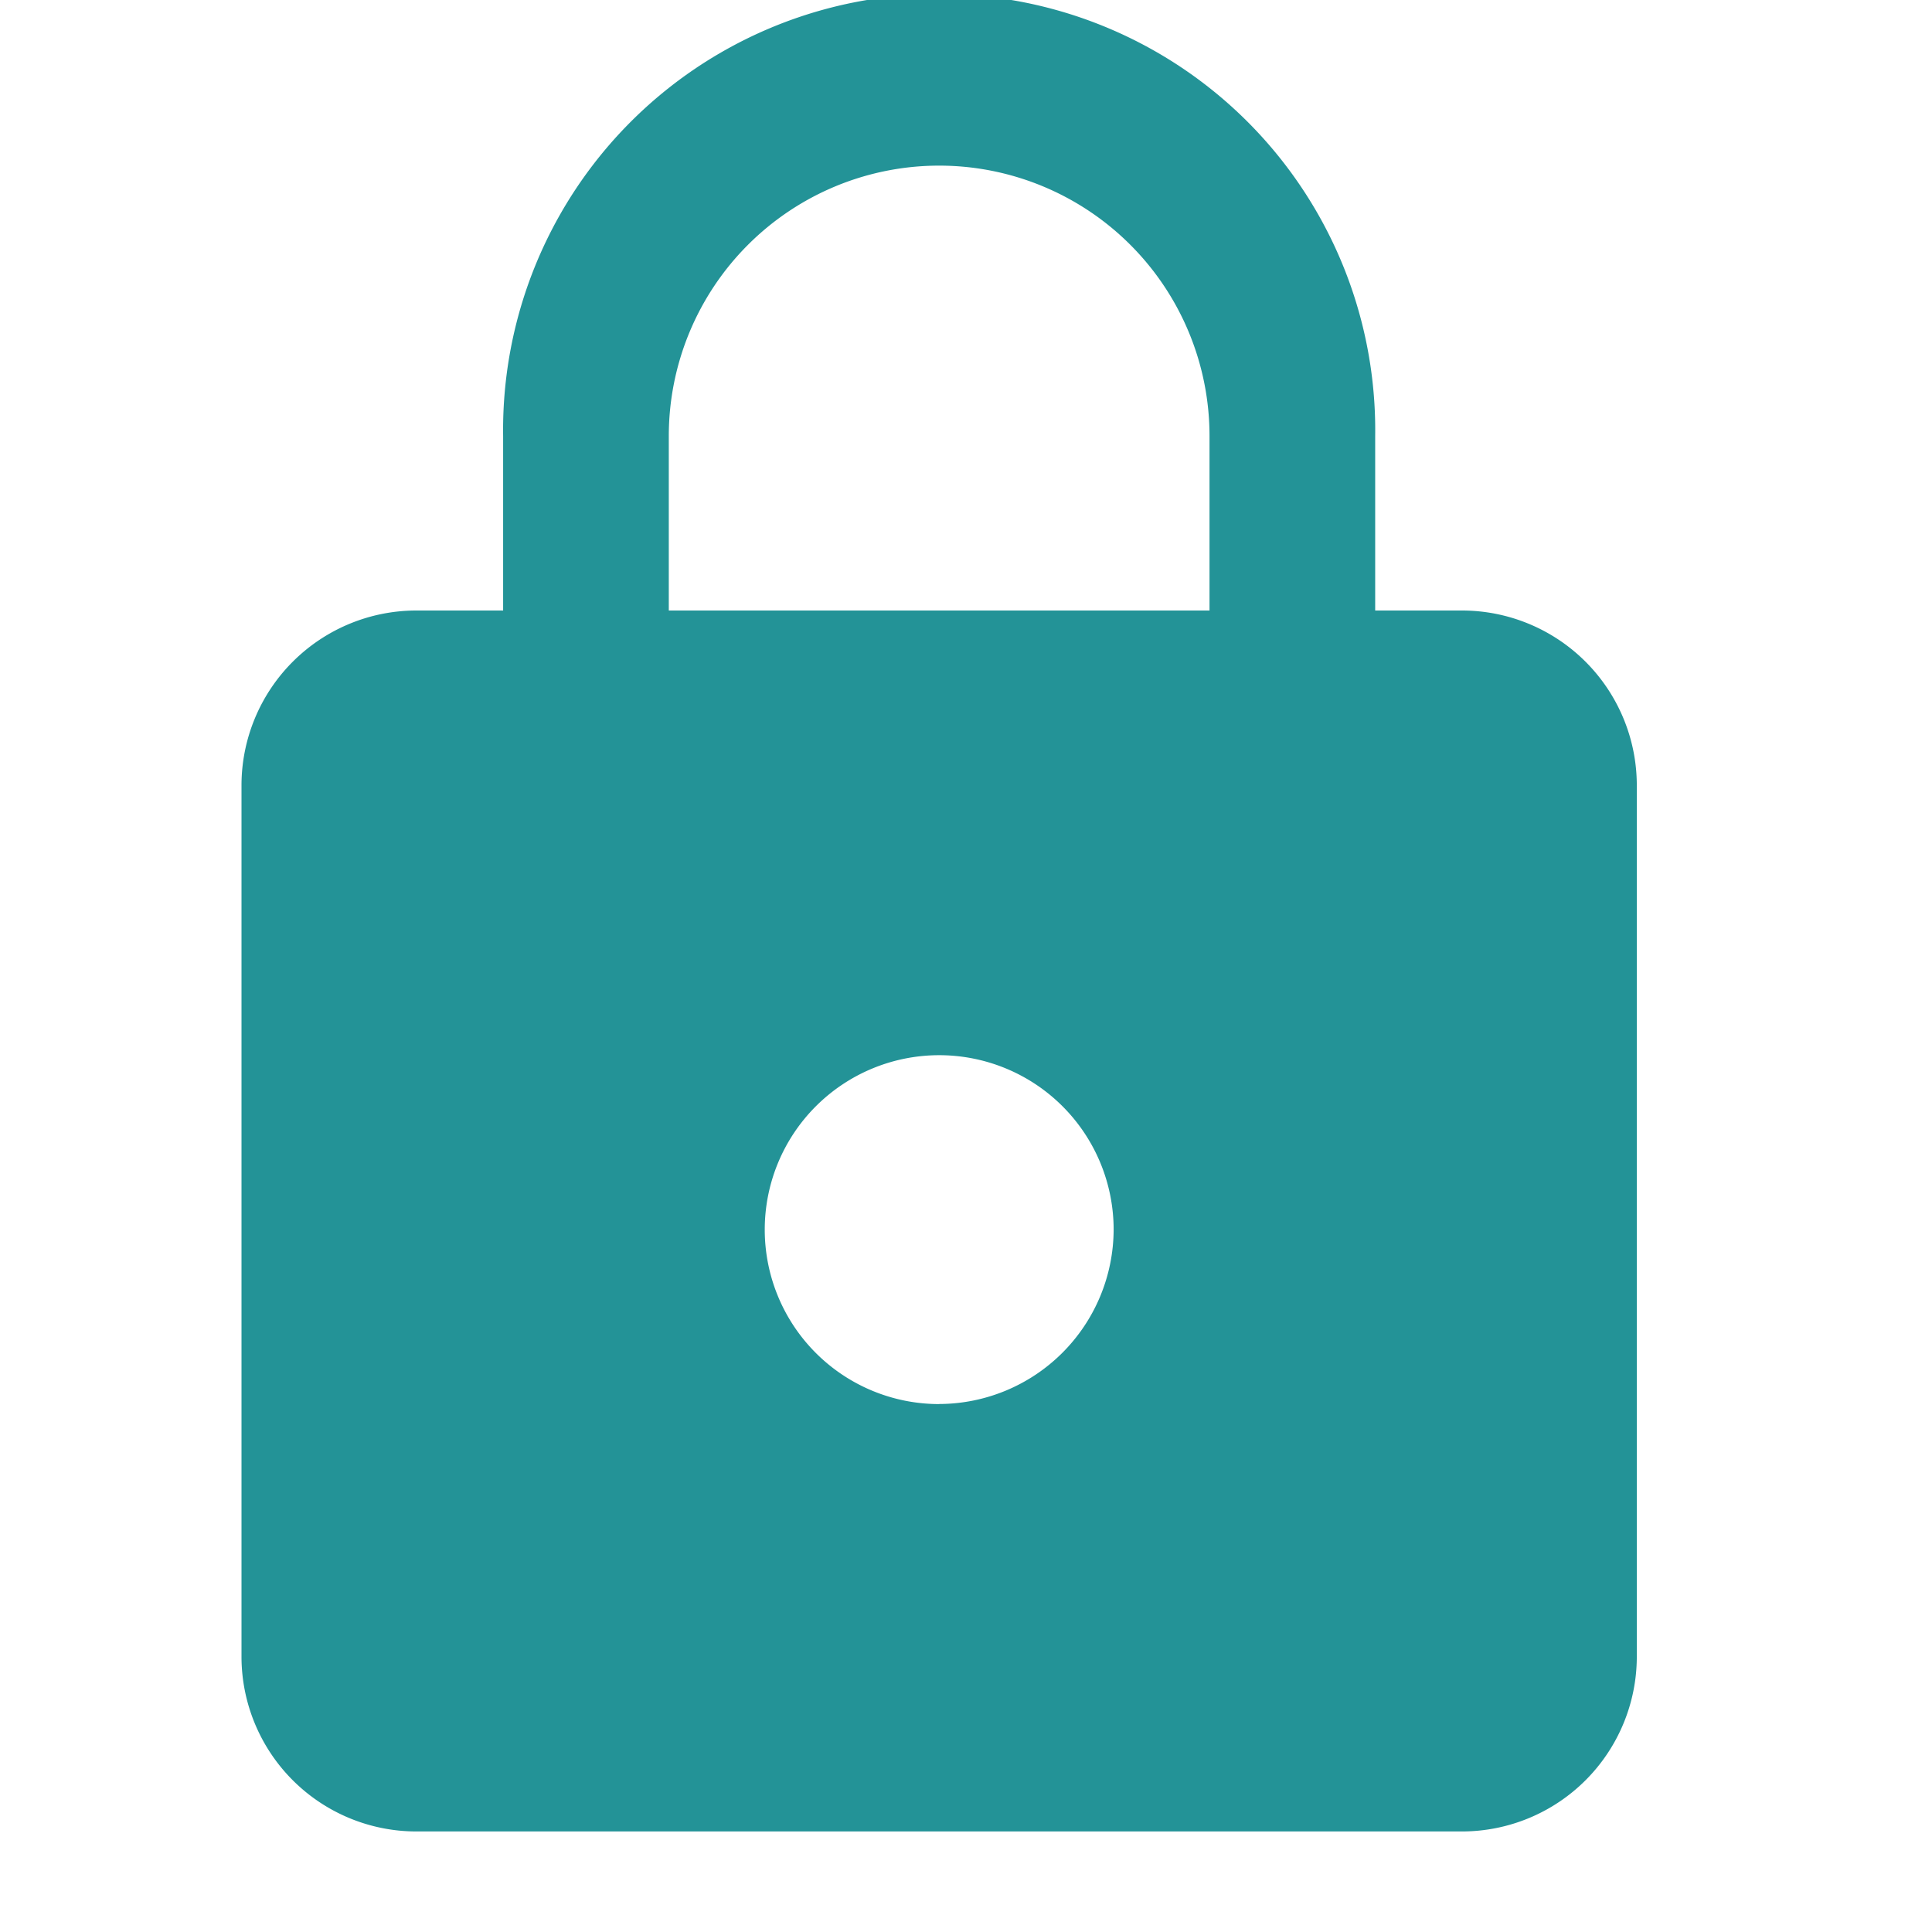 <svg id="password_icon" xmlns="http://www.w3.org/2000/svg" width="24" height="24" viewBox="0 0 24 24">
  <rect id="Rectangle_1789" data-name="Rectangle 1789" width="24" height="24" fill="none"/>
  <path id="Icon_ionic-md-lock" data-name="Icon ionic-md-lock" d="M20.417,10.1H19.333V7.932a5.417,5.417,0,1,0-10.833,0V10.1H7.417A2.173,2.173,0,0,0,5.25,12.266V23.1a2.173,2.173,0,0,0,2.167,2.167h13A2.173,2.173,0,0,0,22.583,23.1V12.266A2.173,2.173,0,0,0,20.417,10.1Zm-6.5,9.858a2.167,2.167,0,1,1,2.167-2.167A2.173,2.173,0,0,1,13.917,19.957ZM17.275,10.1H10.558V7.932a3.358,3.358,0,0,1,6.717,0Z" transform="translate(-2.25 -2.516)" fill="#239397"/>
</svg>
